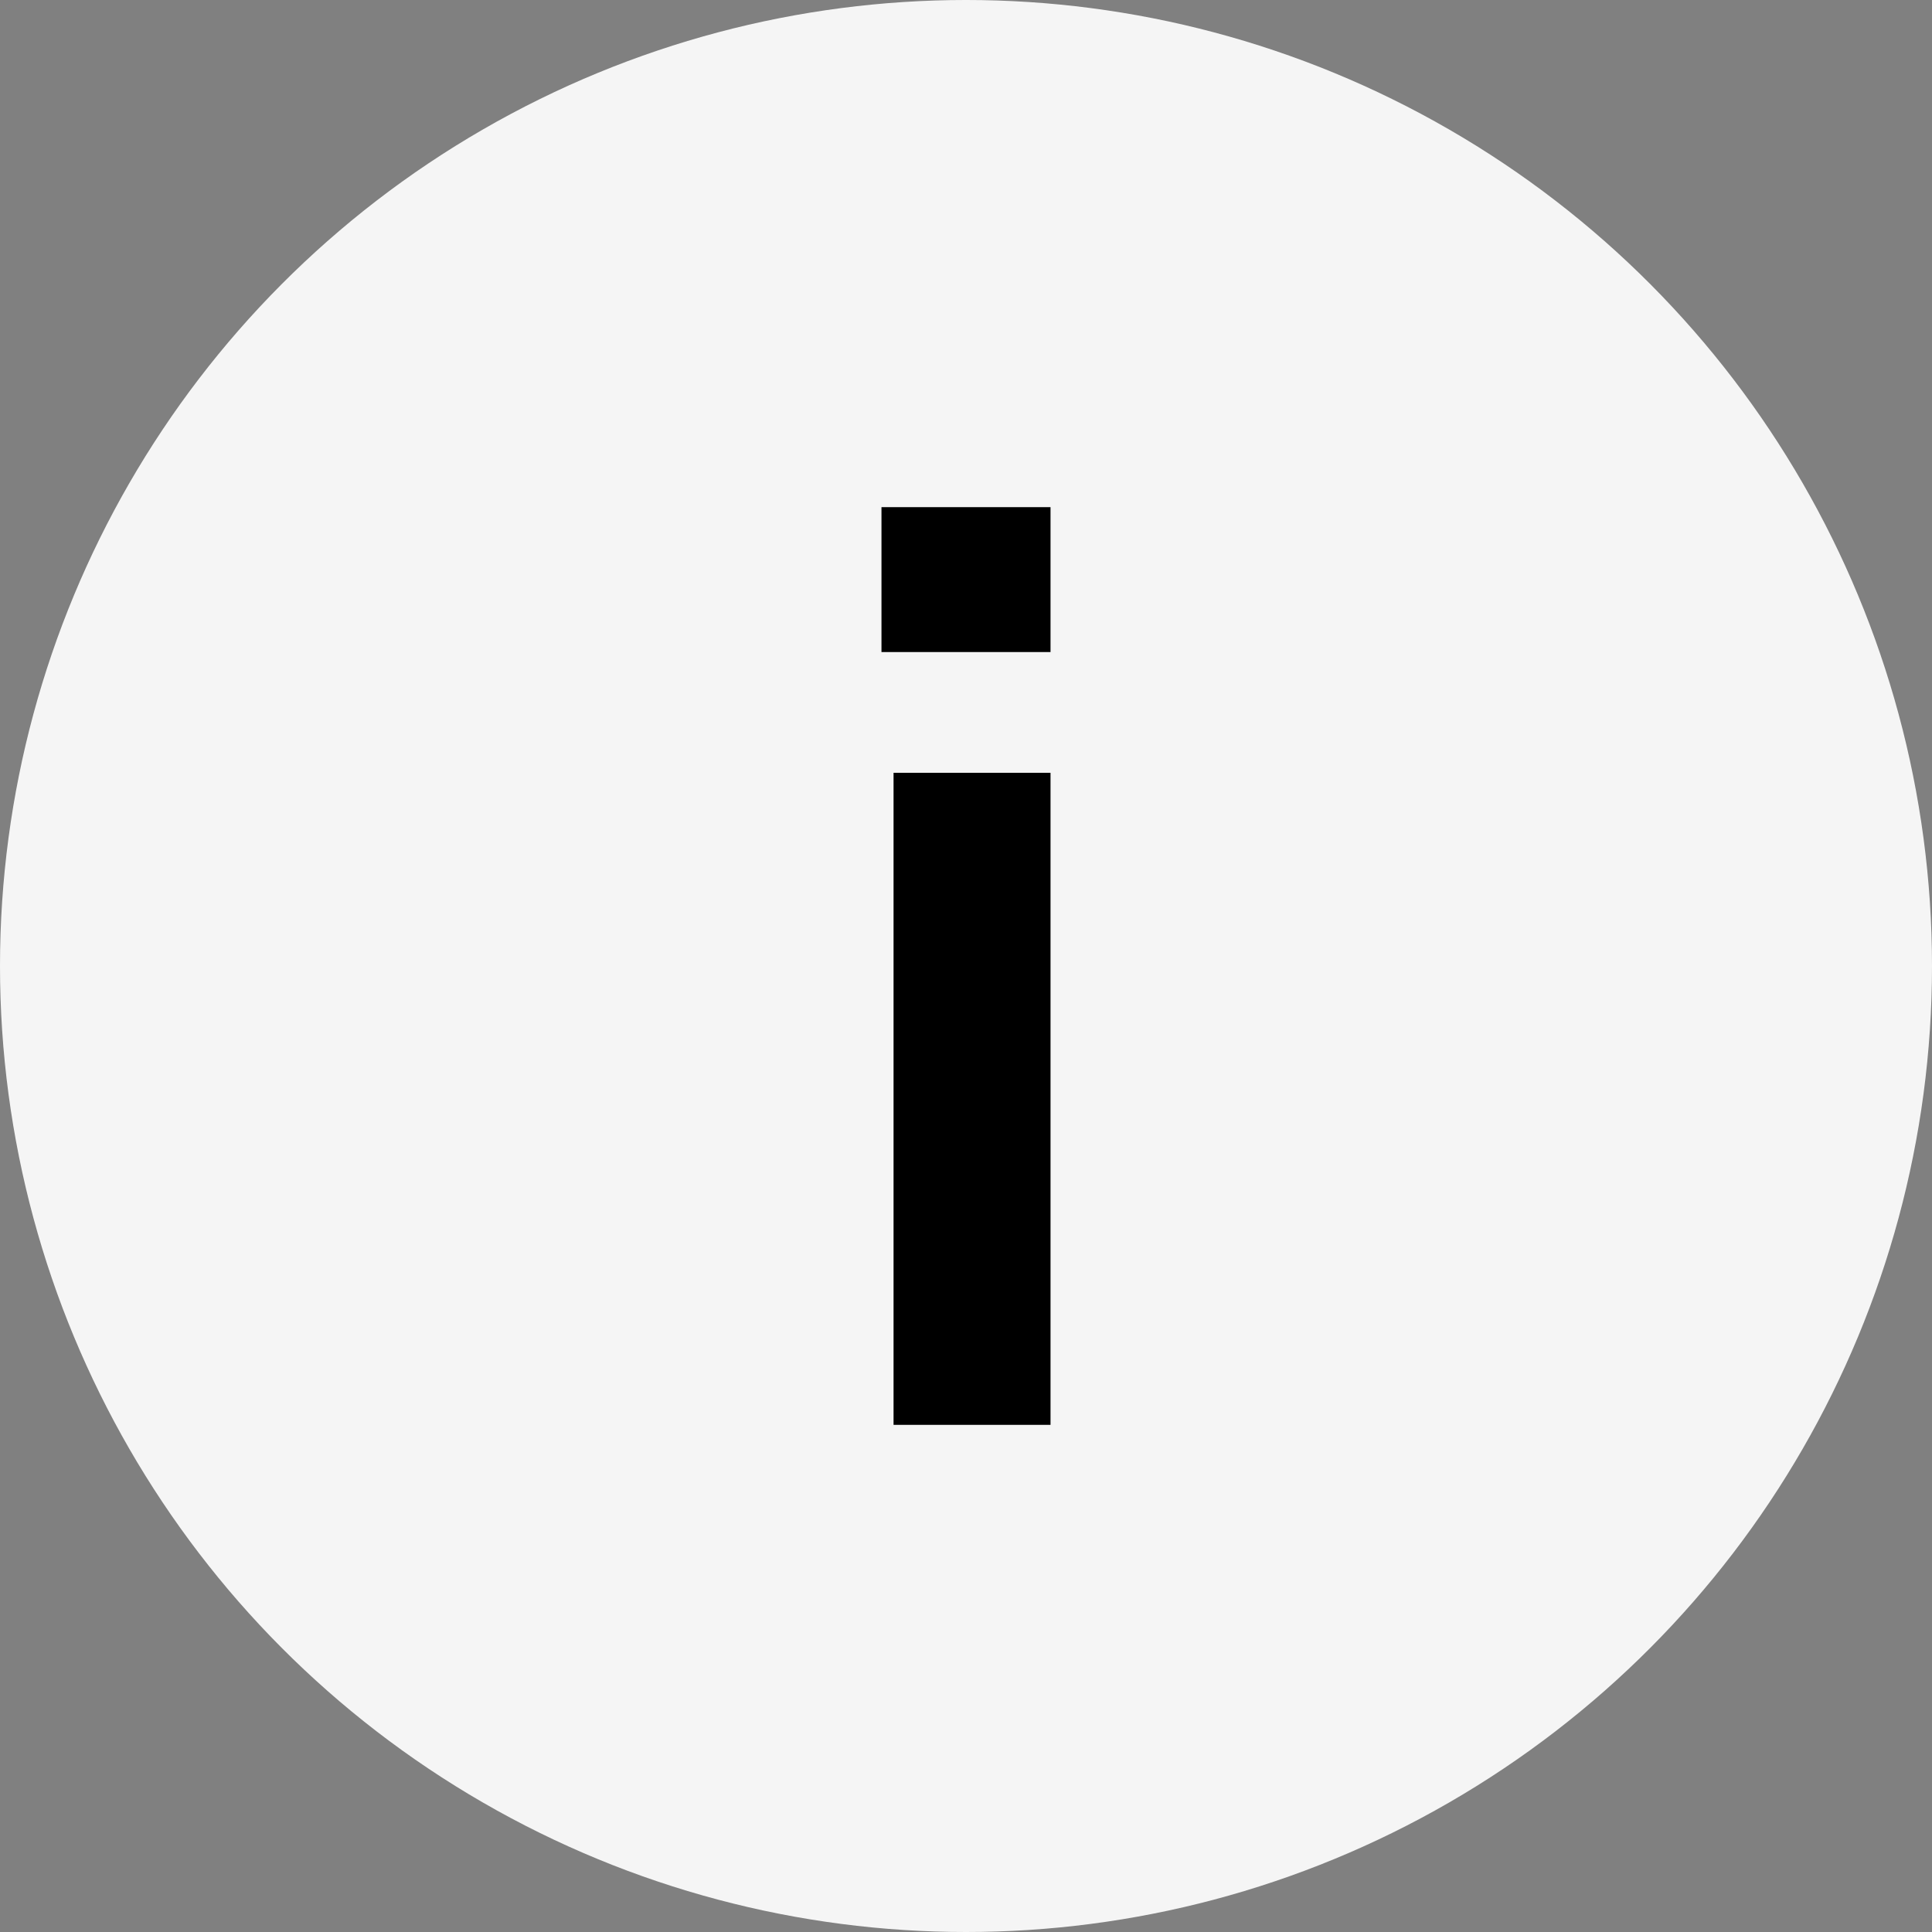 <svg xmlns="http://www.w3.org/2000/svg" width="16" height="16" viewBox="0 0 16 16">
  <rect x="0" y="0" width="16" height="16" fill="#808080" stroke="none"/>
  <g id="i" transform="translate(-55.5 -93.9)">
    <g id="Group_151" data-name="Group 151">
      <circle id="Ellipse_10" data-name="Ellipse 10" cx="8" cy="8" r="8" transform="translate(55.5 93.9)" fill="#f5f5f5"/>
    </g>
    <g id="Group_152" data-name="Group 152">
      <path id="Path_60" data-name="Path 60" d="M62.8,98.1h1.4v1.2H62.8V98.1Zm.1,2.2h1.3v5.4H62.9v-5.4Z"/>
    </g>
  </g>
</svg>
